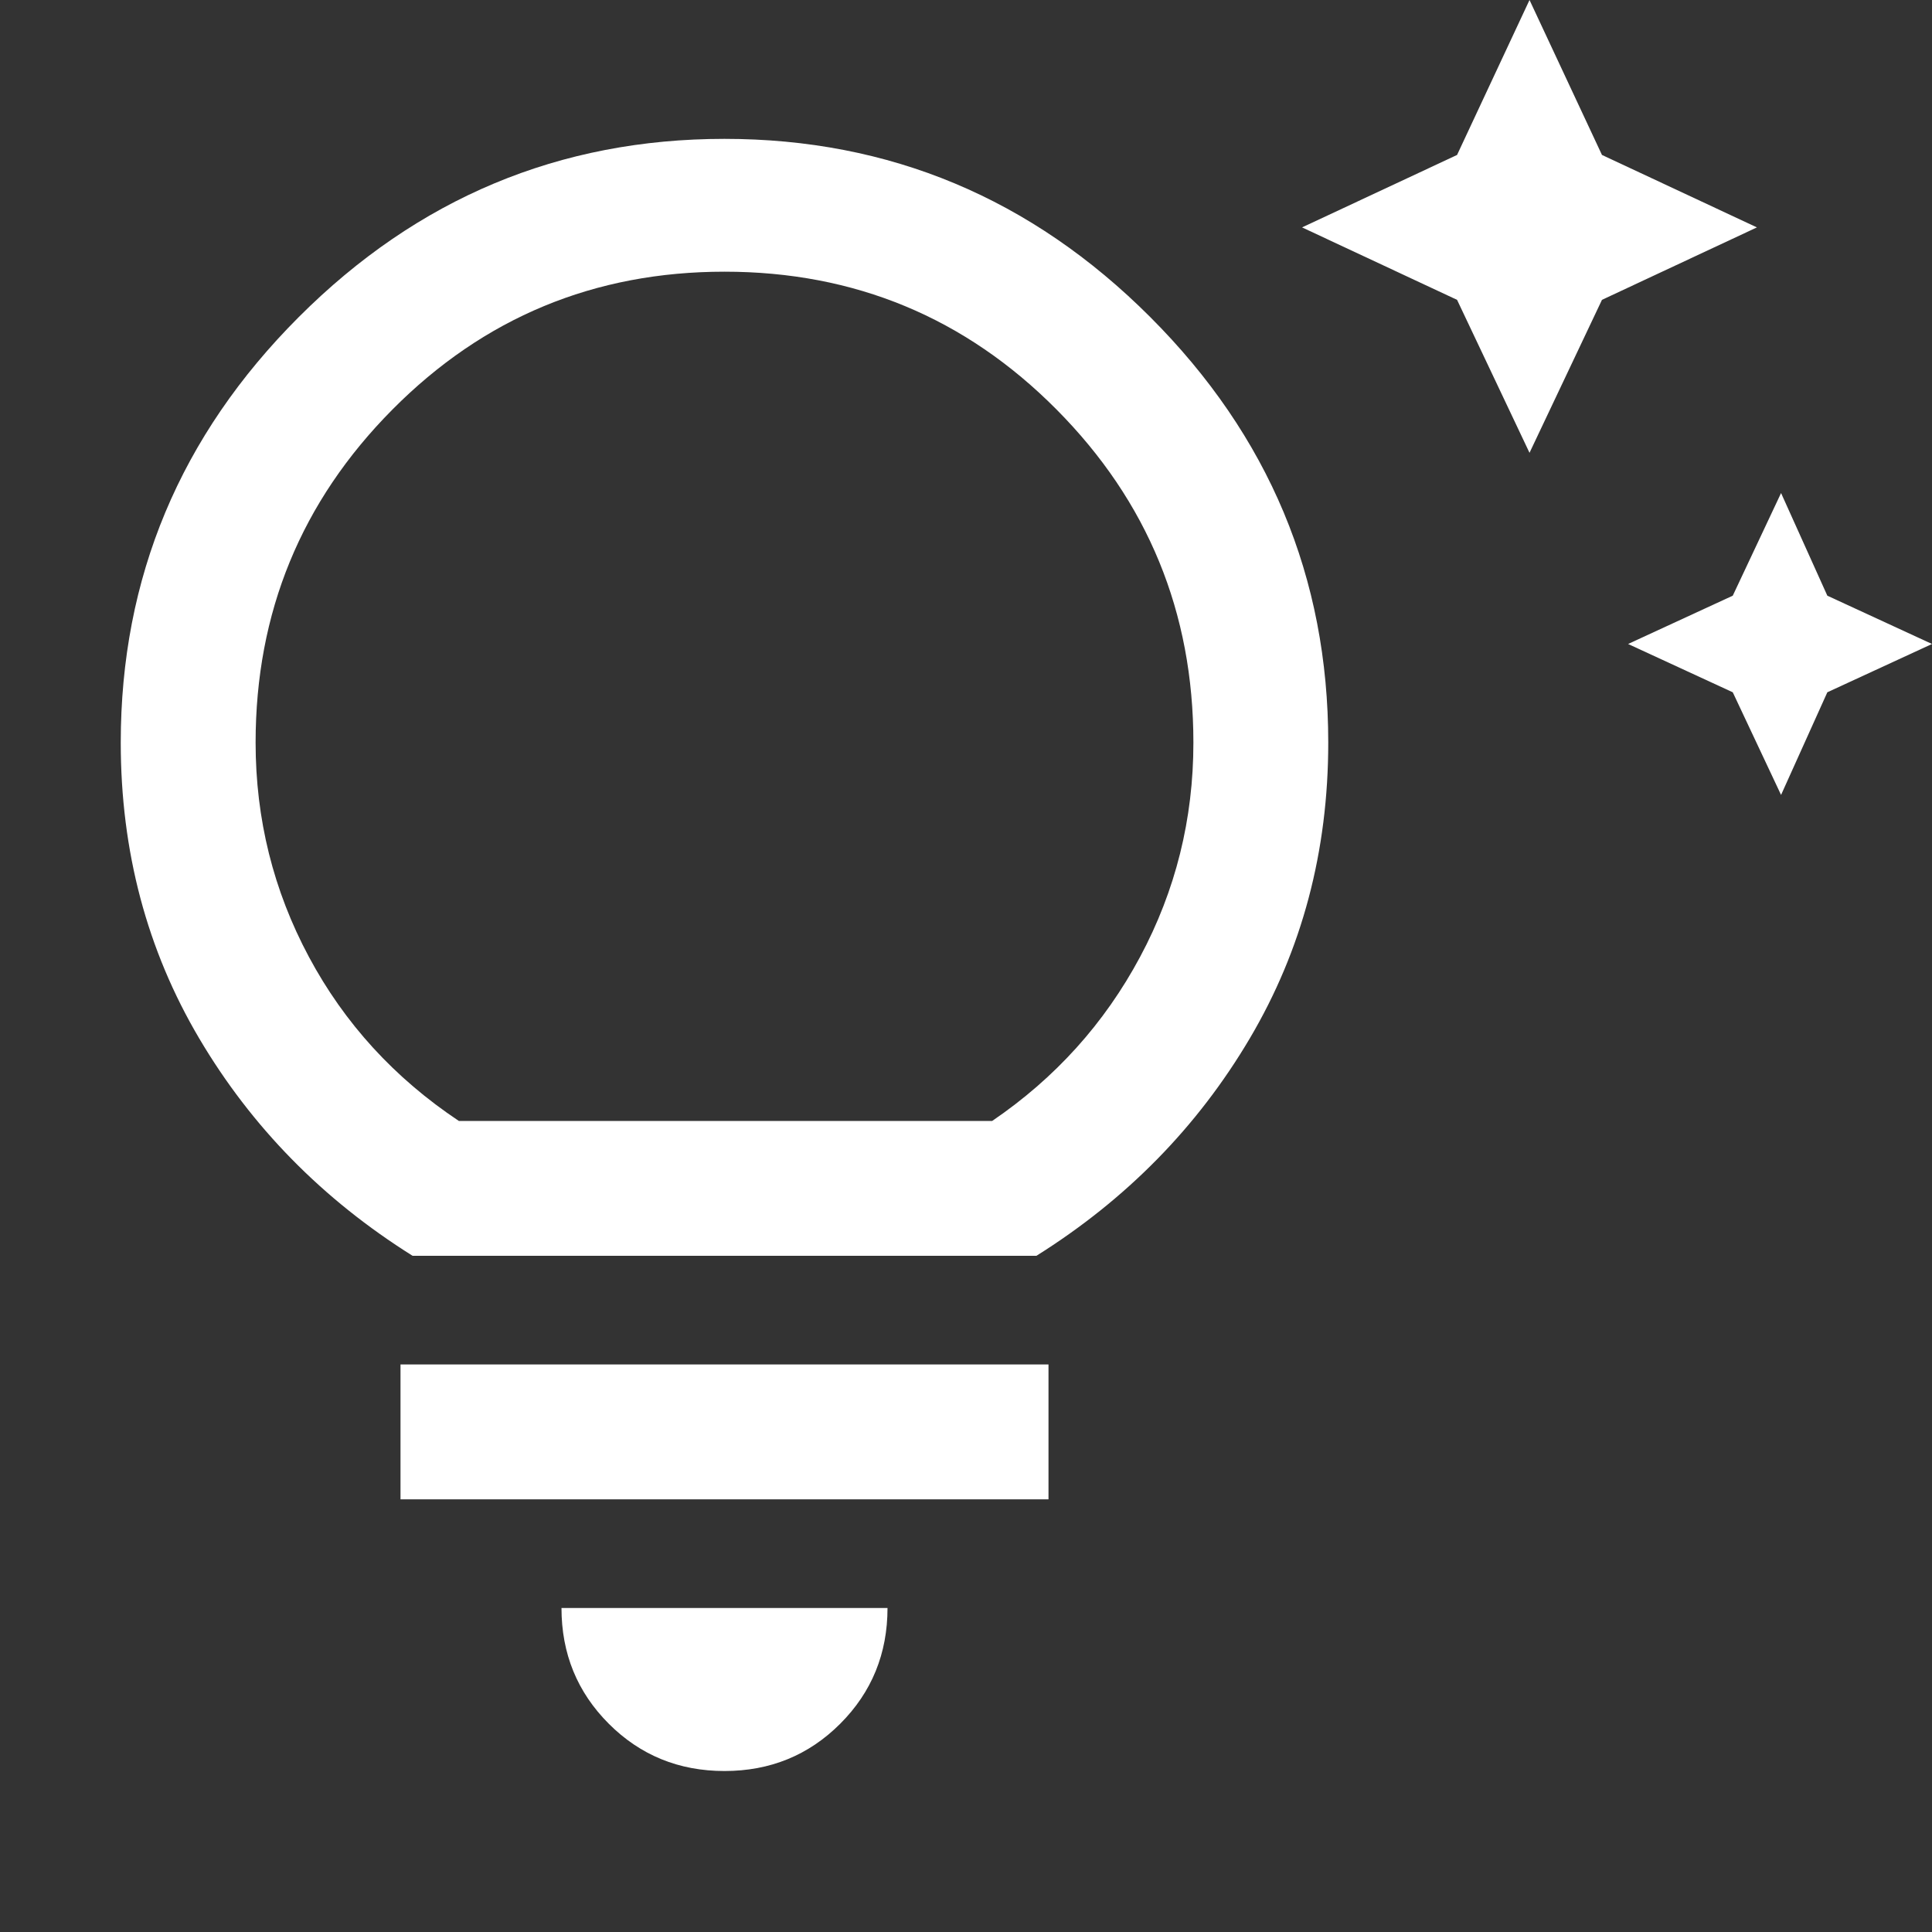 <svg fill="white" xmlns="http://www.w3.org/2000/svg" height="40" width="40"><rect width="100%" height="100%" fill="#333333" stroke="none"/><path d="m36.875 16.458-1-2.125-2.167-1 2.167-1 1-2.125.958 2.125 2.167 1-2.167 1Zm-5.208-7.083-1.5-3.167-3.209-1.5 3.209-1.5L31.667 0l1.5 3.208 3.208 1.5-3.208 1.5ZM15 36.667q-1.417 0-2.396-.979-.979-.98-.979-2.396h6.75q0 1.416-.979 2.396-.979.979-2.396.979Zm-6.708-5.625V28.25h13.416v2.792ZM8.542 26q-2.792-1.75-4.417-4.5T2.5 15.375q0-5.125 3.688-8.813Q9.875 2.875 15 2.875t8.812 3.687Q27.5 10.25 27.5 15.375q0 3.375-1.625 6.125T21.458 26Zm.958-2.792h11.042q1.958-1.333 3.062-3.396 1.104-2.062 1.104-4.437 0-4.042-2.833-6.896T15 5.625q-4.042 0-6.875 2.854t-2.833 6.896q0 2.375 1.104 4.437Q7.5 21.875 9.5 23.208Zm5.5 0Z"/></svg>
